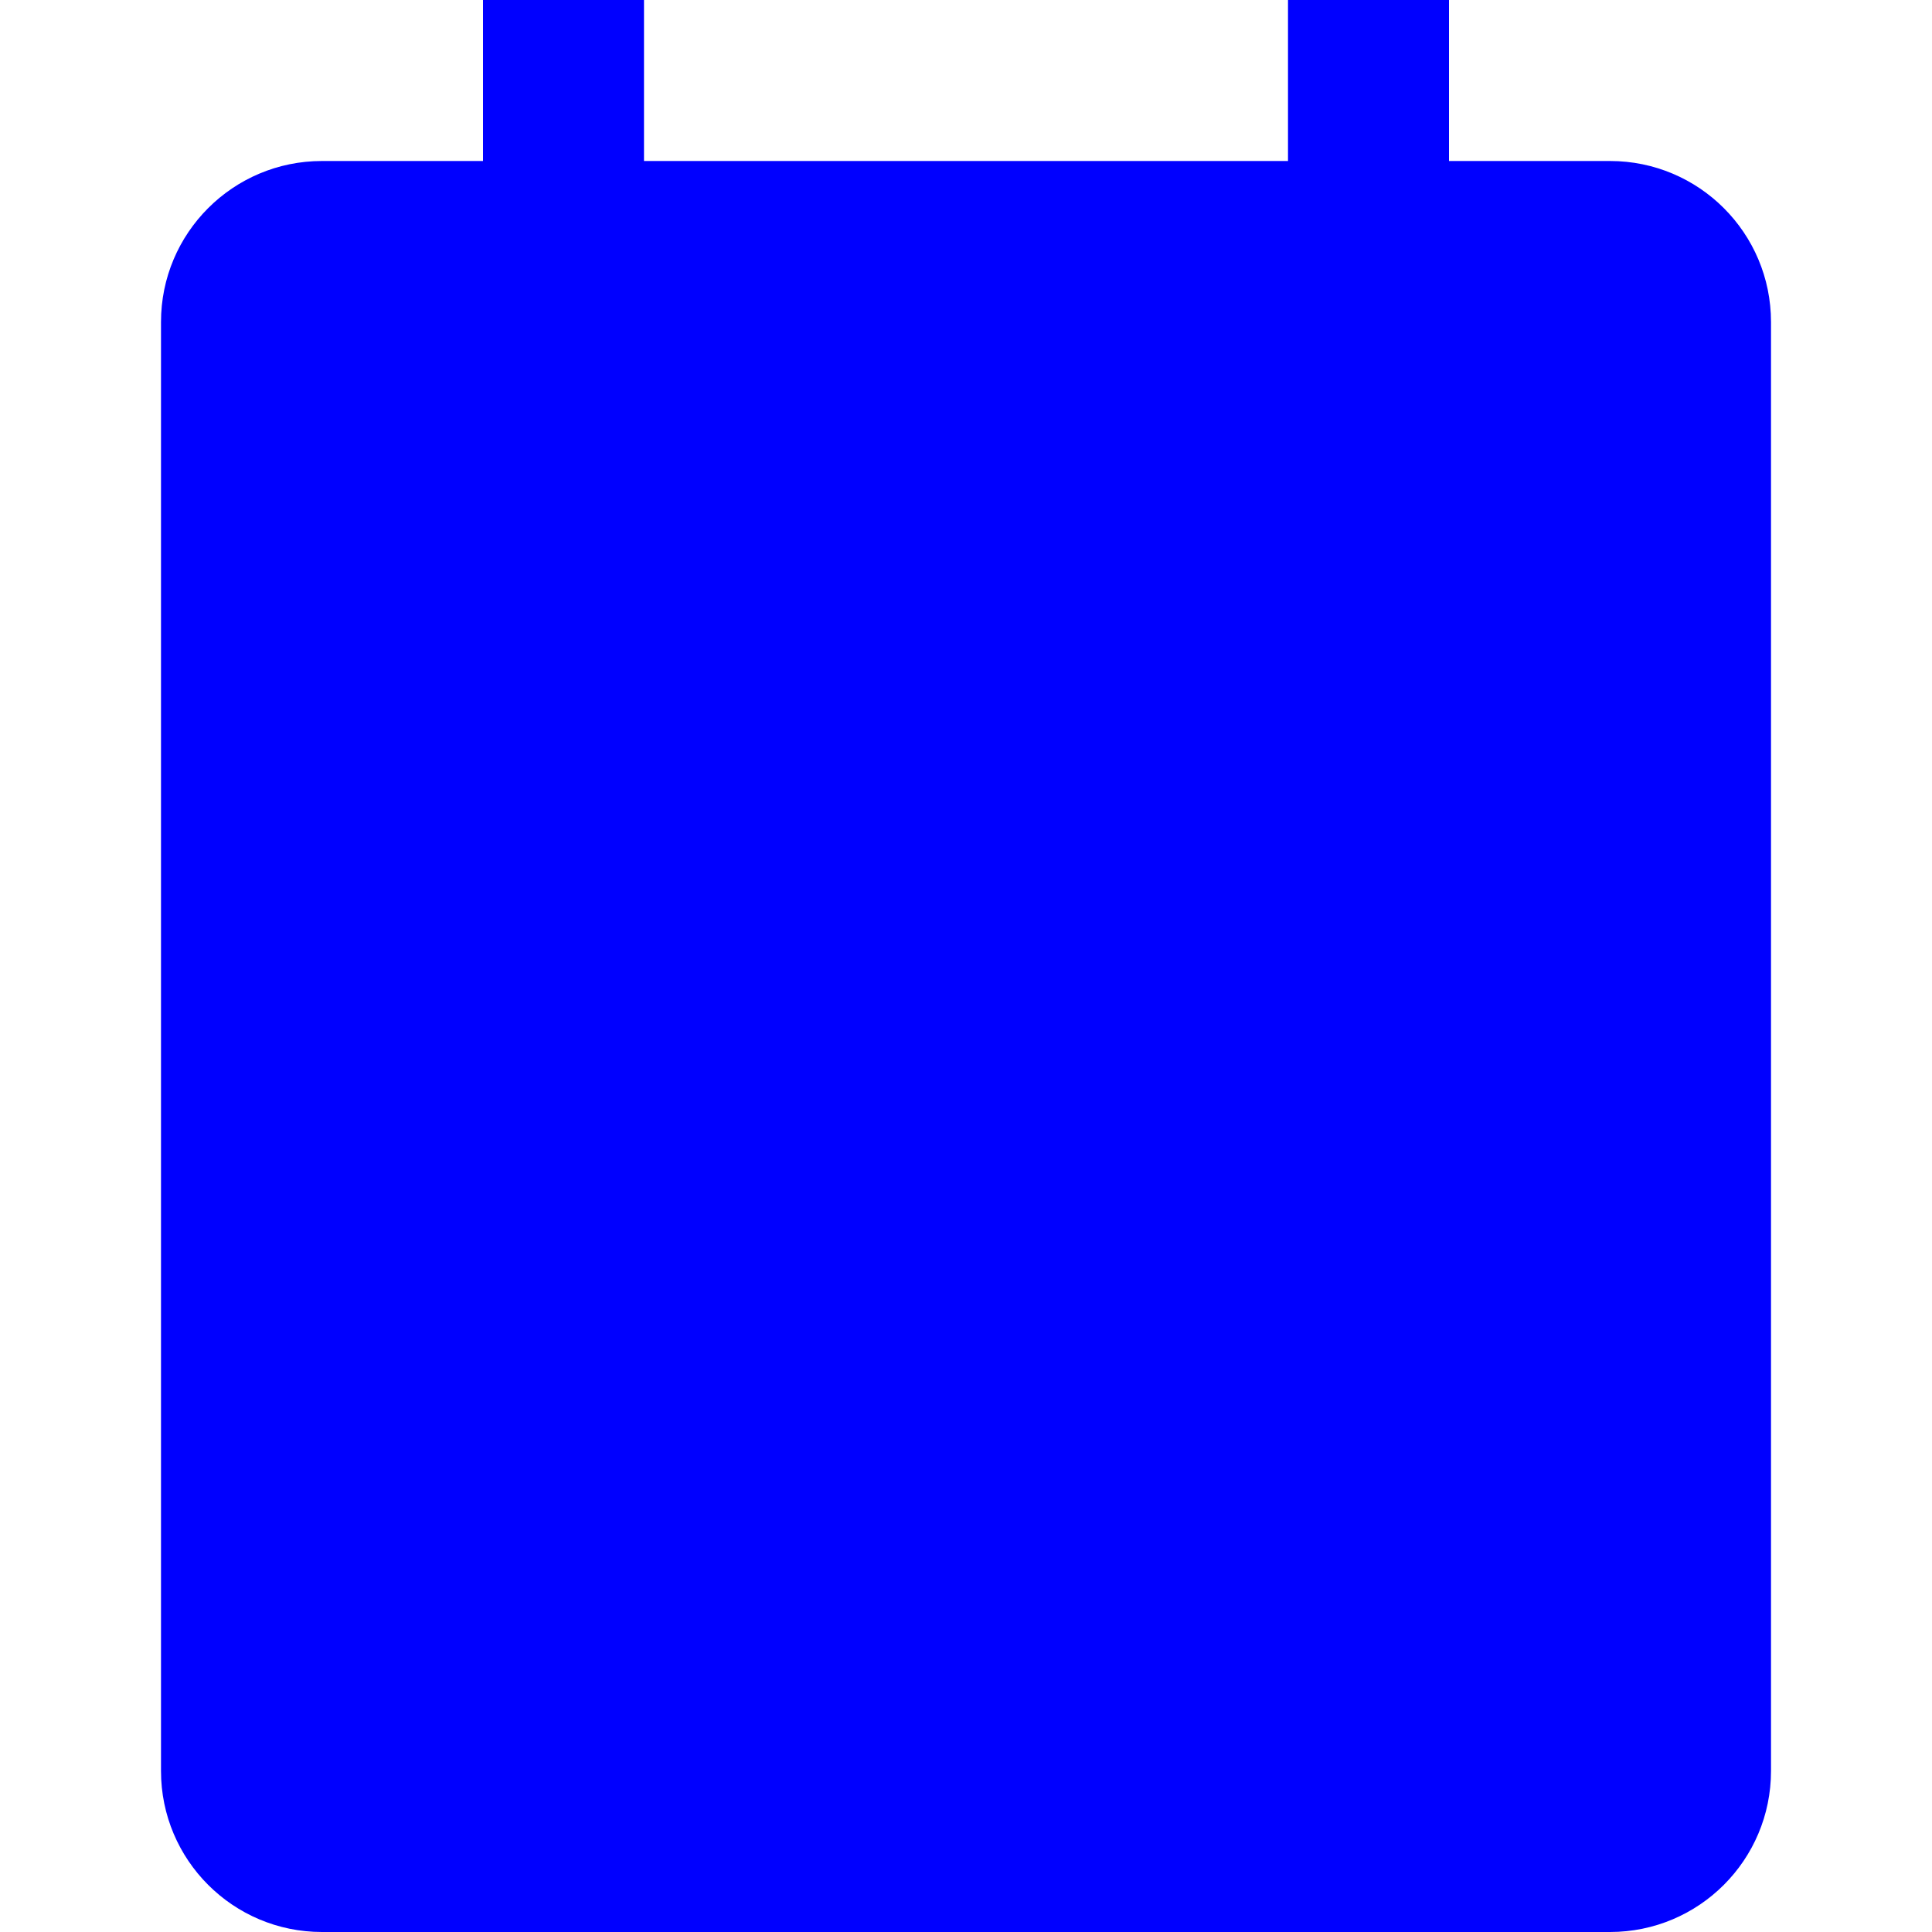 <svg width="24" height="24" viewBox="0 0 24 24" fill="none" xmlns="http://www.w3.org/2000/svg">
<path d="M6 18.46C6 15.96 9.97 14.88 12 14.88C14.03 14.88 18 15.96 18 18.47V20H6V18.46Z" fill="#0000FF"/>
<path d="M15 11C15 12.65 13.65 14 12 14C10.35 14 9 12.65 9 11C9 9.35 10.35 8 12 8C13.65 8 15 9.35 15 11Z" fill="#0000FF"/>
<path fillRule="evenodd" clipRule="evenodd" d="M18 2H20C21.105 2 22 2.895 22 4V22C22 23.105 21.105 24 20 24H4C2.895 24 2 23.105 2 22V4C2 2.895 2.895 2 4 2H6V0H8V2H16V0H18V2ZM4 4H20V22H4V4Z" fill="#0000FF"/>
</svg>
